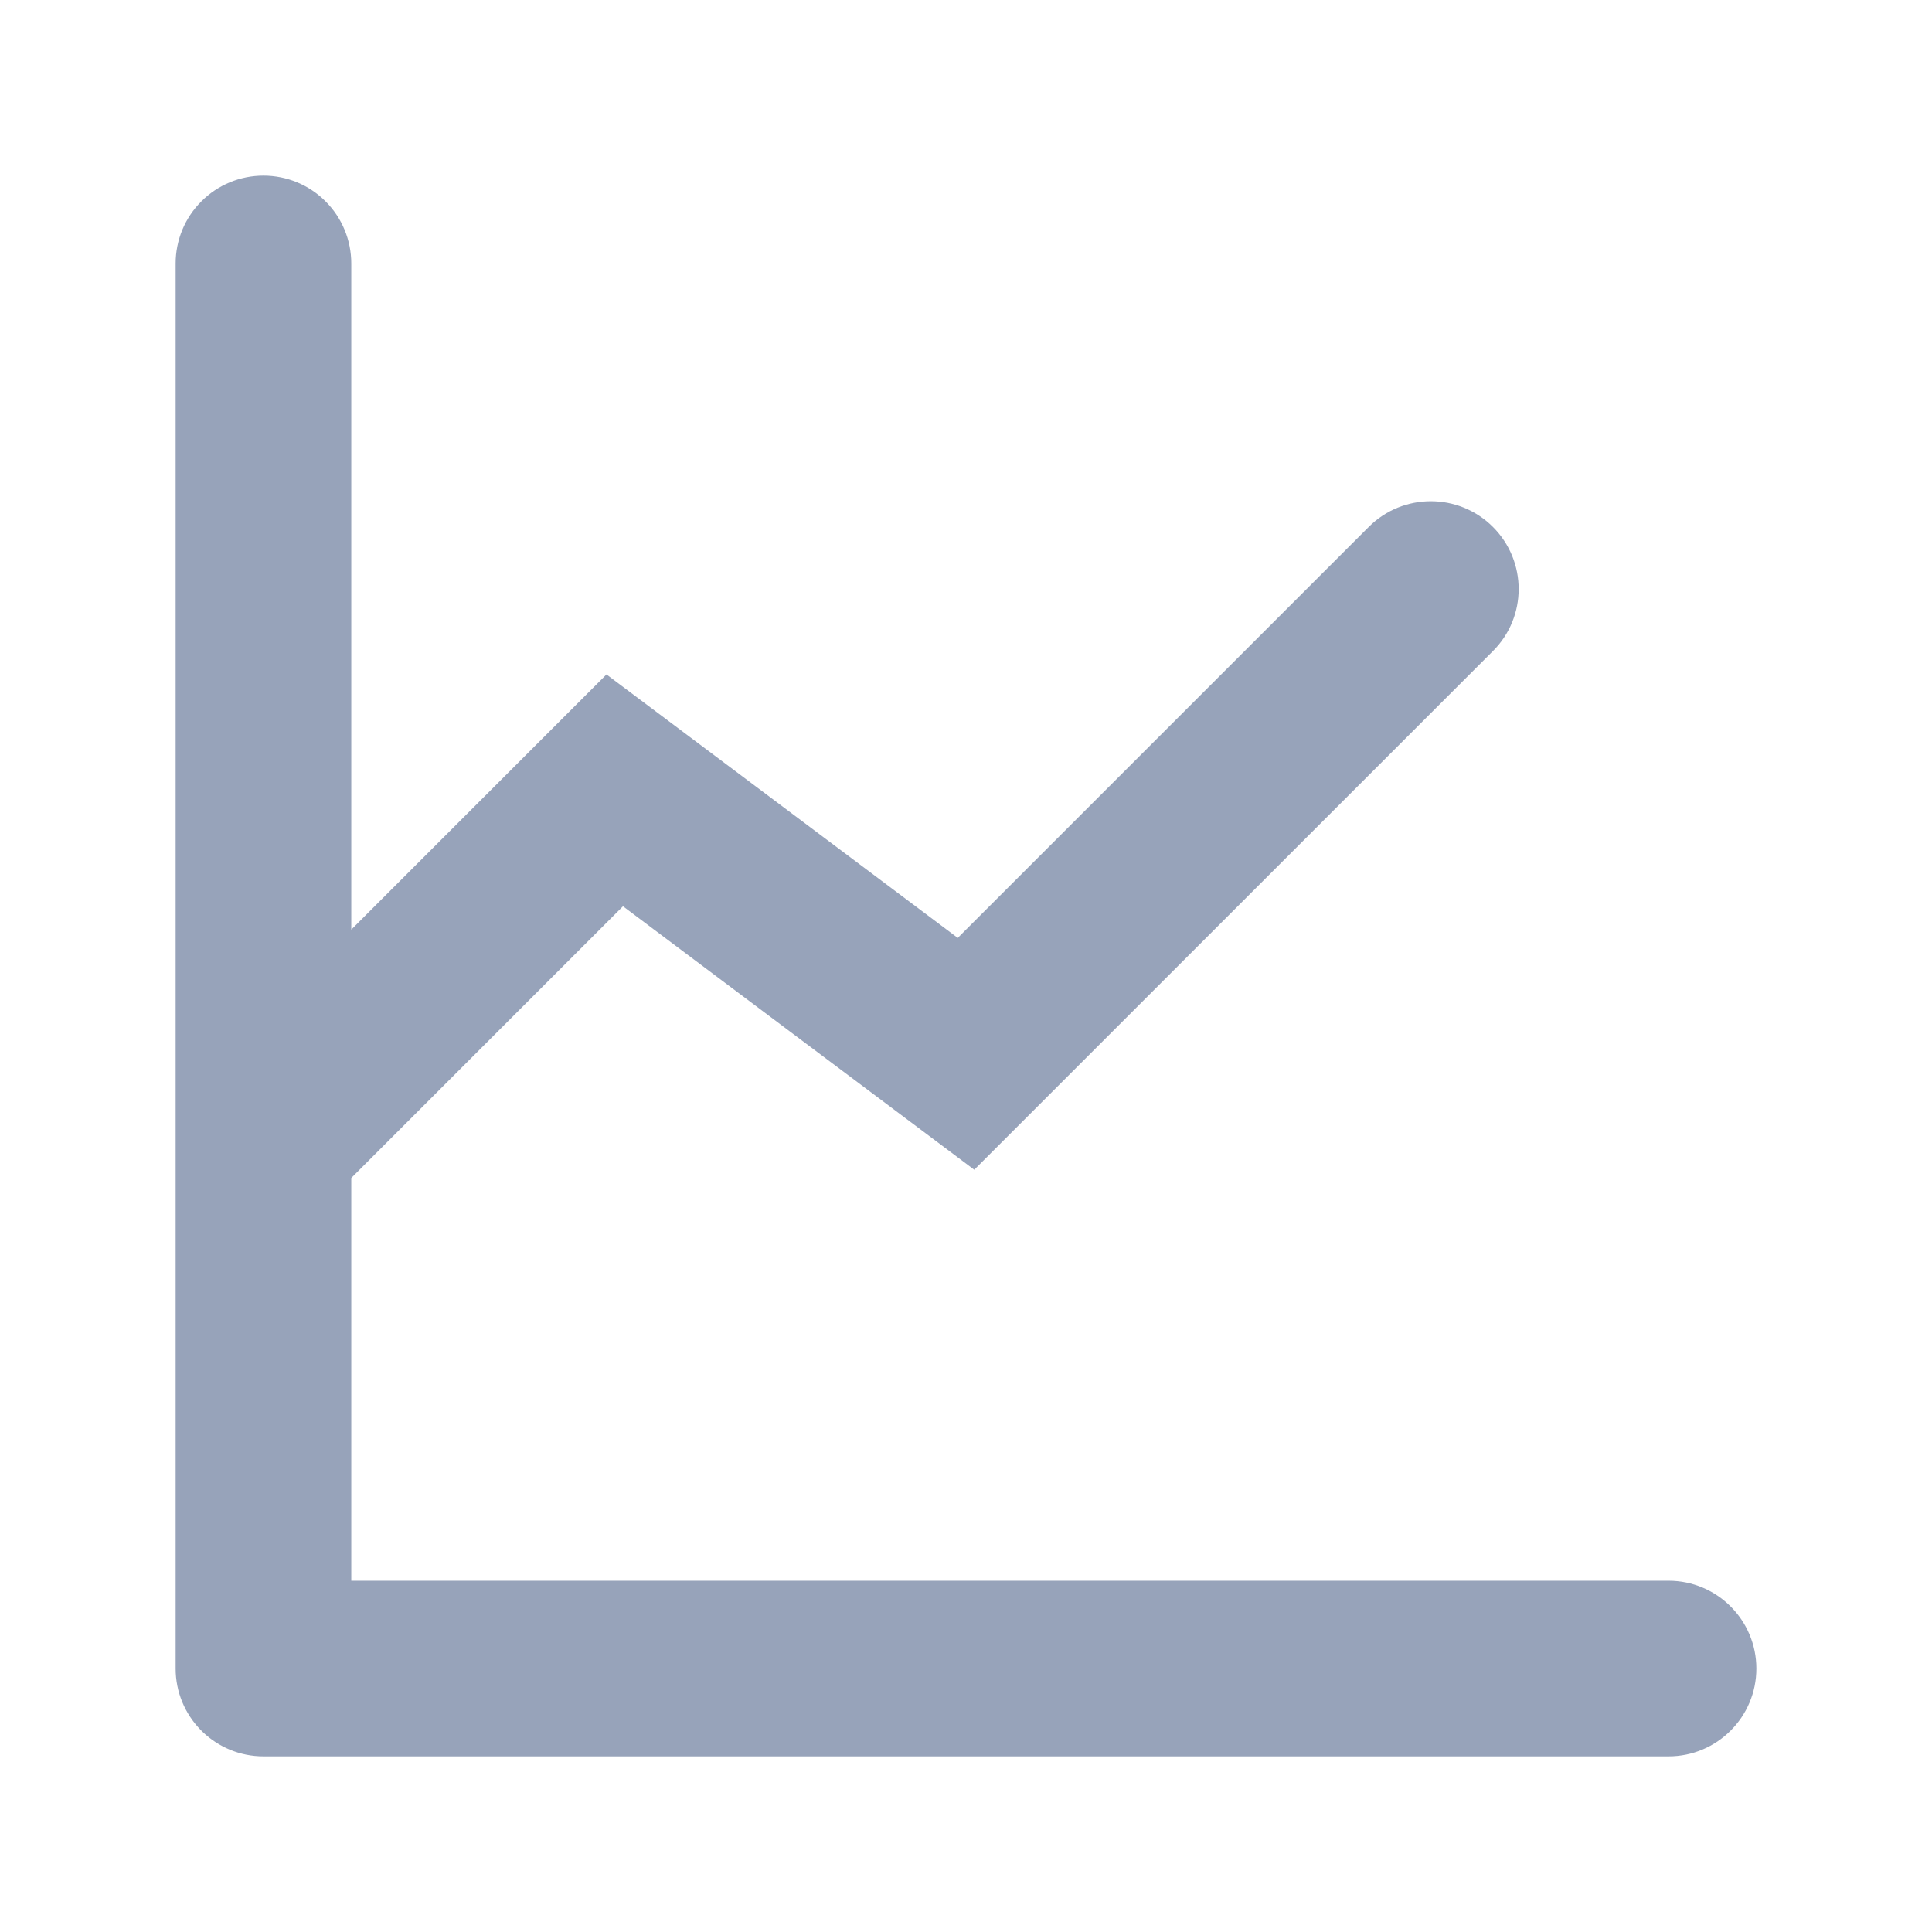 <svg width="22" height="22" viewBox="0 0 22 22" fill="none" xmlns="http://www.w3.org/2000/svg">
<path d="M2.293 2.293C2.48 2.105 2.735 2 3 2C3.265 2 3.52 2.105 3.707 2.293C3.895 2.48 4 2.735 4 3V10.586L6.906 7.68L10.906 10.68L15.586 6C15.976 5.61 16.61 5.61 17 6C17.391 6.391 17.391 7.024 17 7.414L11.094 13.32L7.094 10.32L4 13.414V18L19 18C19.552 18 20 18.448 20 19C20 19.552 19.552 20 19 20H3C2.732 20 2.488 19.894 2.308 19.722C2.303 19.717 2.298 19.712 2.293 19.707C2.288 19.702 2.283 19.697 2.278 19.692C2.106 19.512 2 19.268 2 19V3C2 2.735 2.105 2.48 2.293 2.293Z" fill="#97A3BA"/>
</svg>
